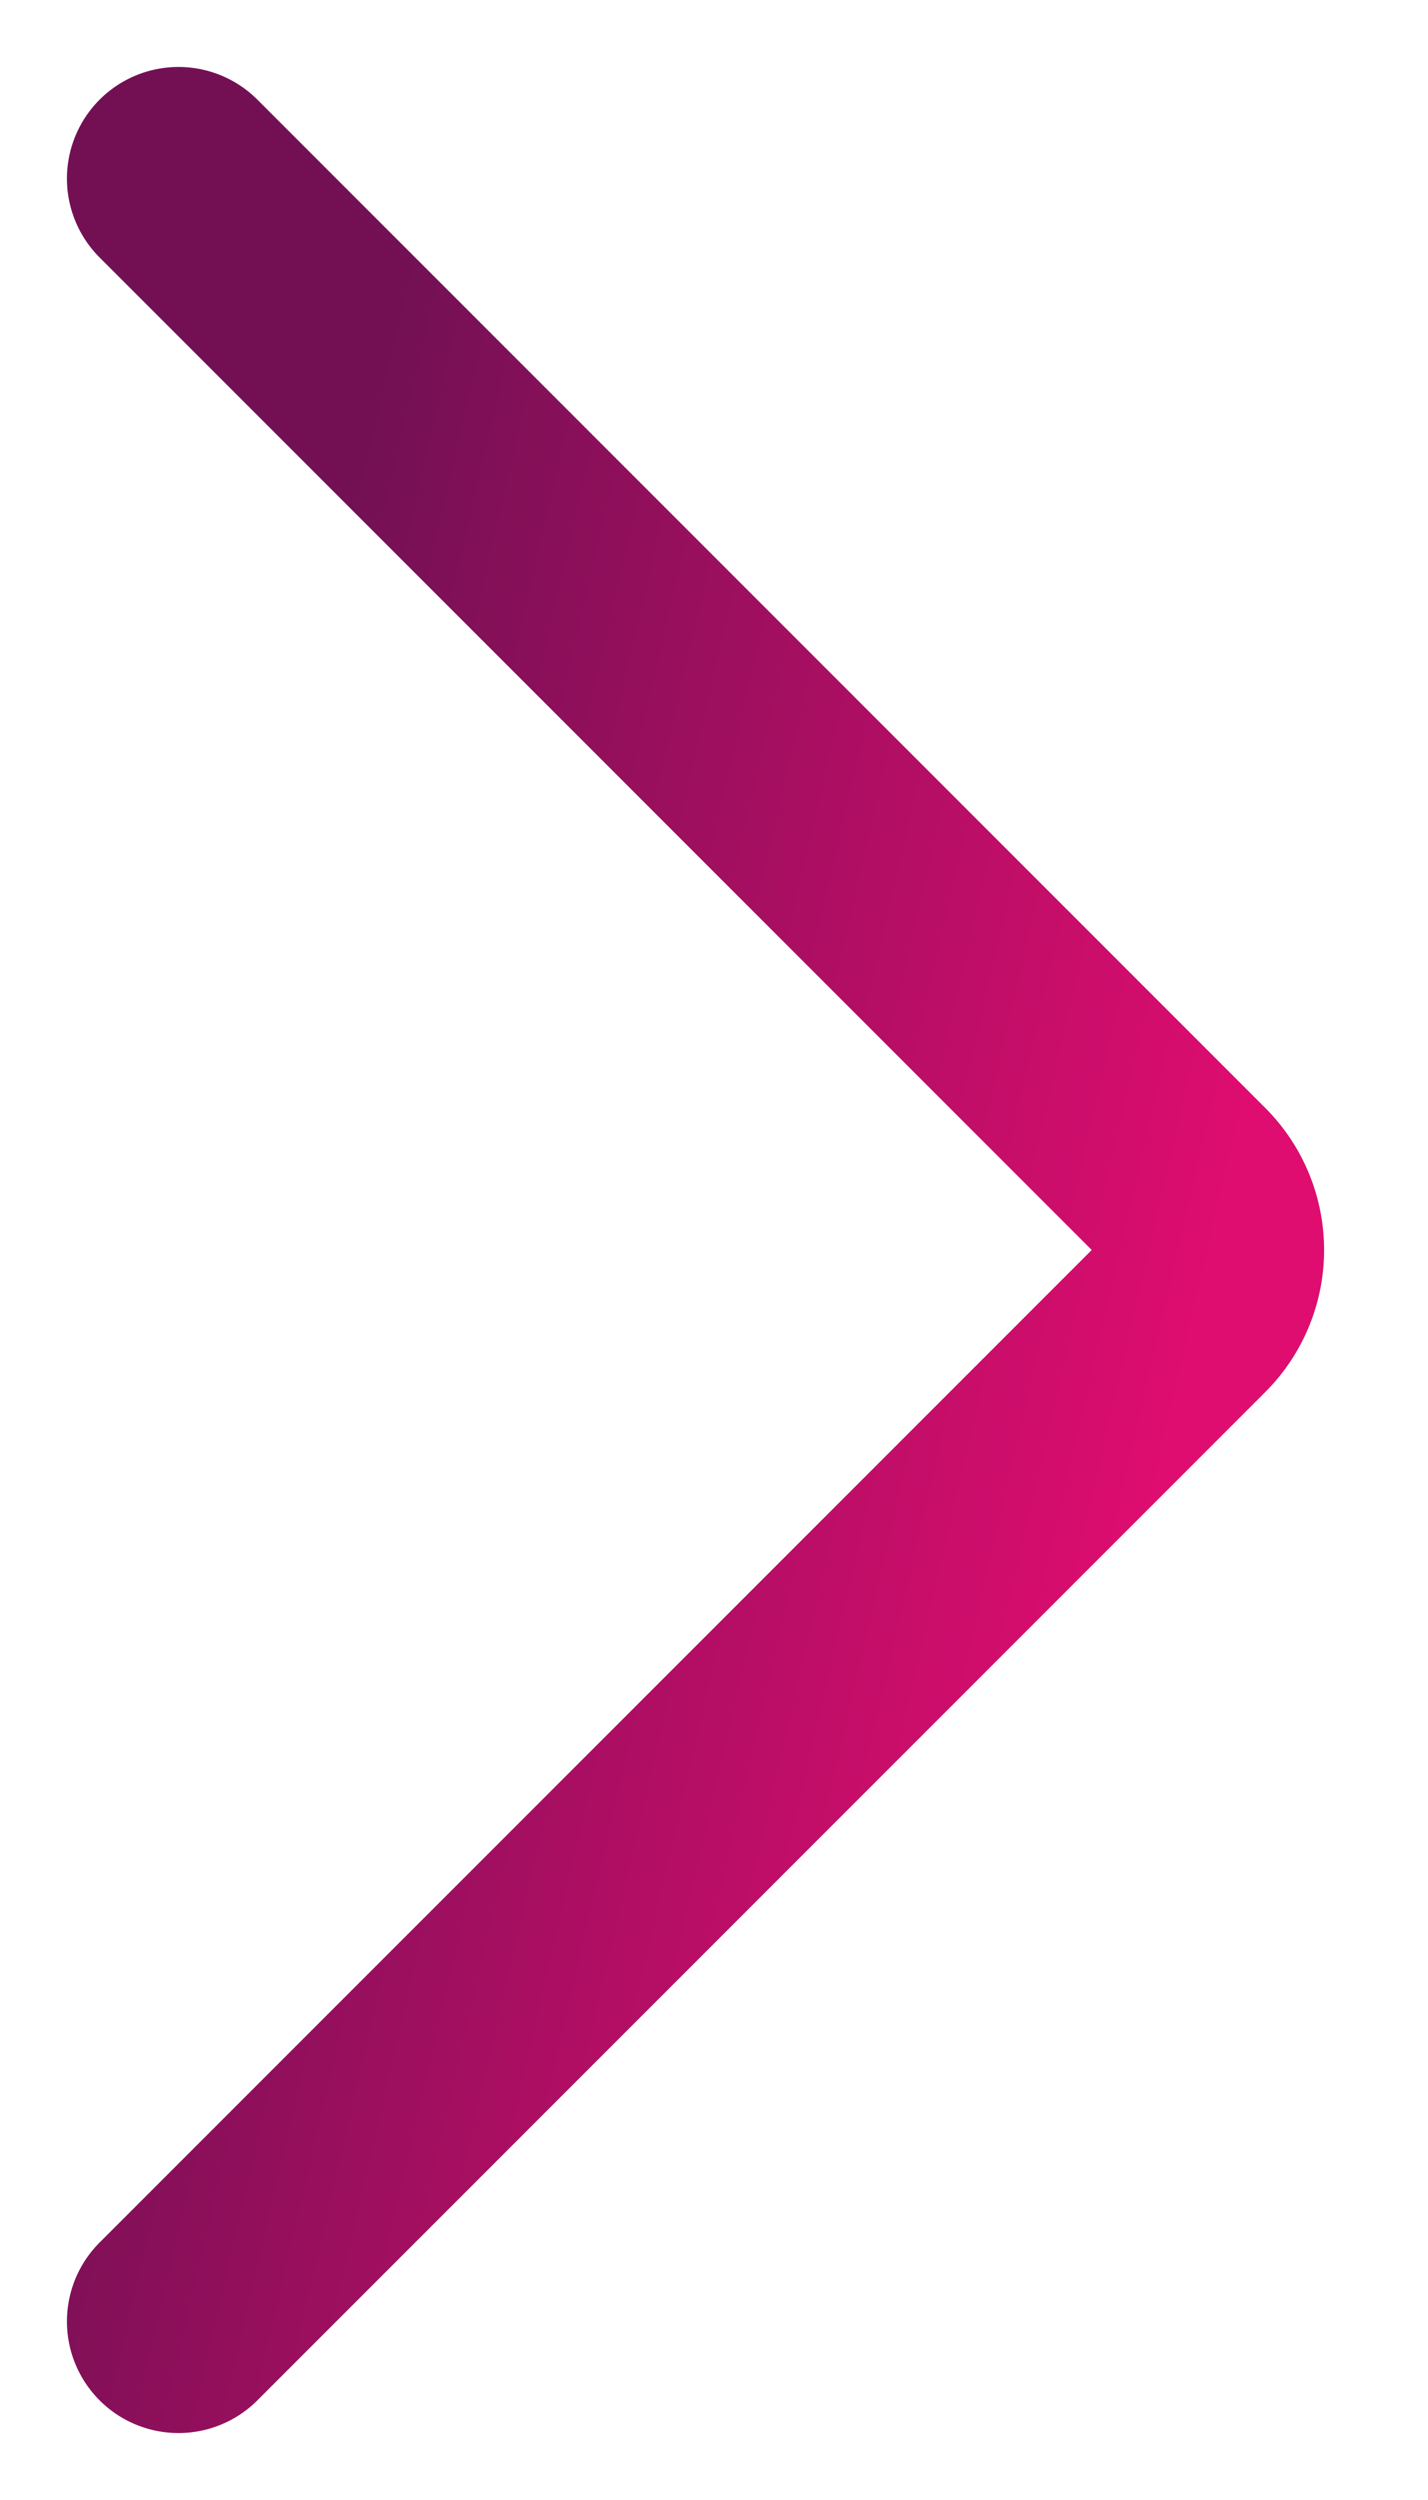<svg width="8" height="14" fill="none" xmlns="http://www.w3.org/2000/svg"><path d="m1 13 5.646-5.646a.5.5 0 0 0 0-.708L1 1" stroke="url(#a)"  stroke-width="1.25" stroke-linecap="round"/><defs><linearGradient id="a" x1="6.793" y1="7" x2="1.296" y2="5.725" gradientUnits="userSpaceOnUse"><stop stop-color="#DE0D6F"/><stop offset="1" stop-color="#731054"/></linearGradient></defs></svg>